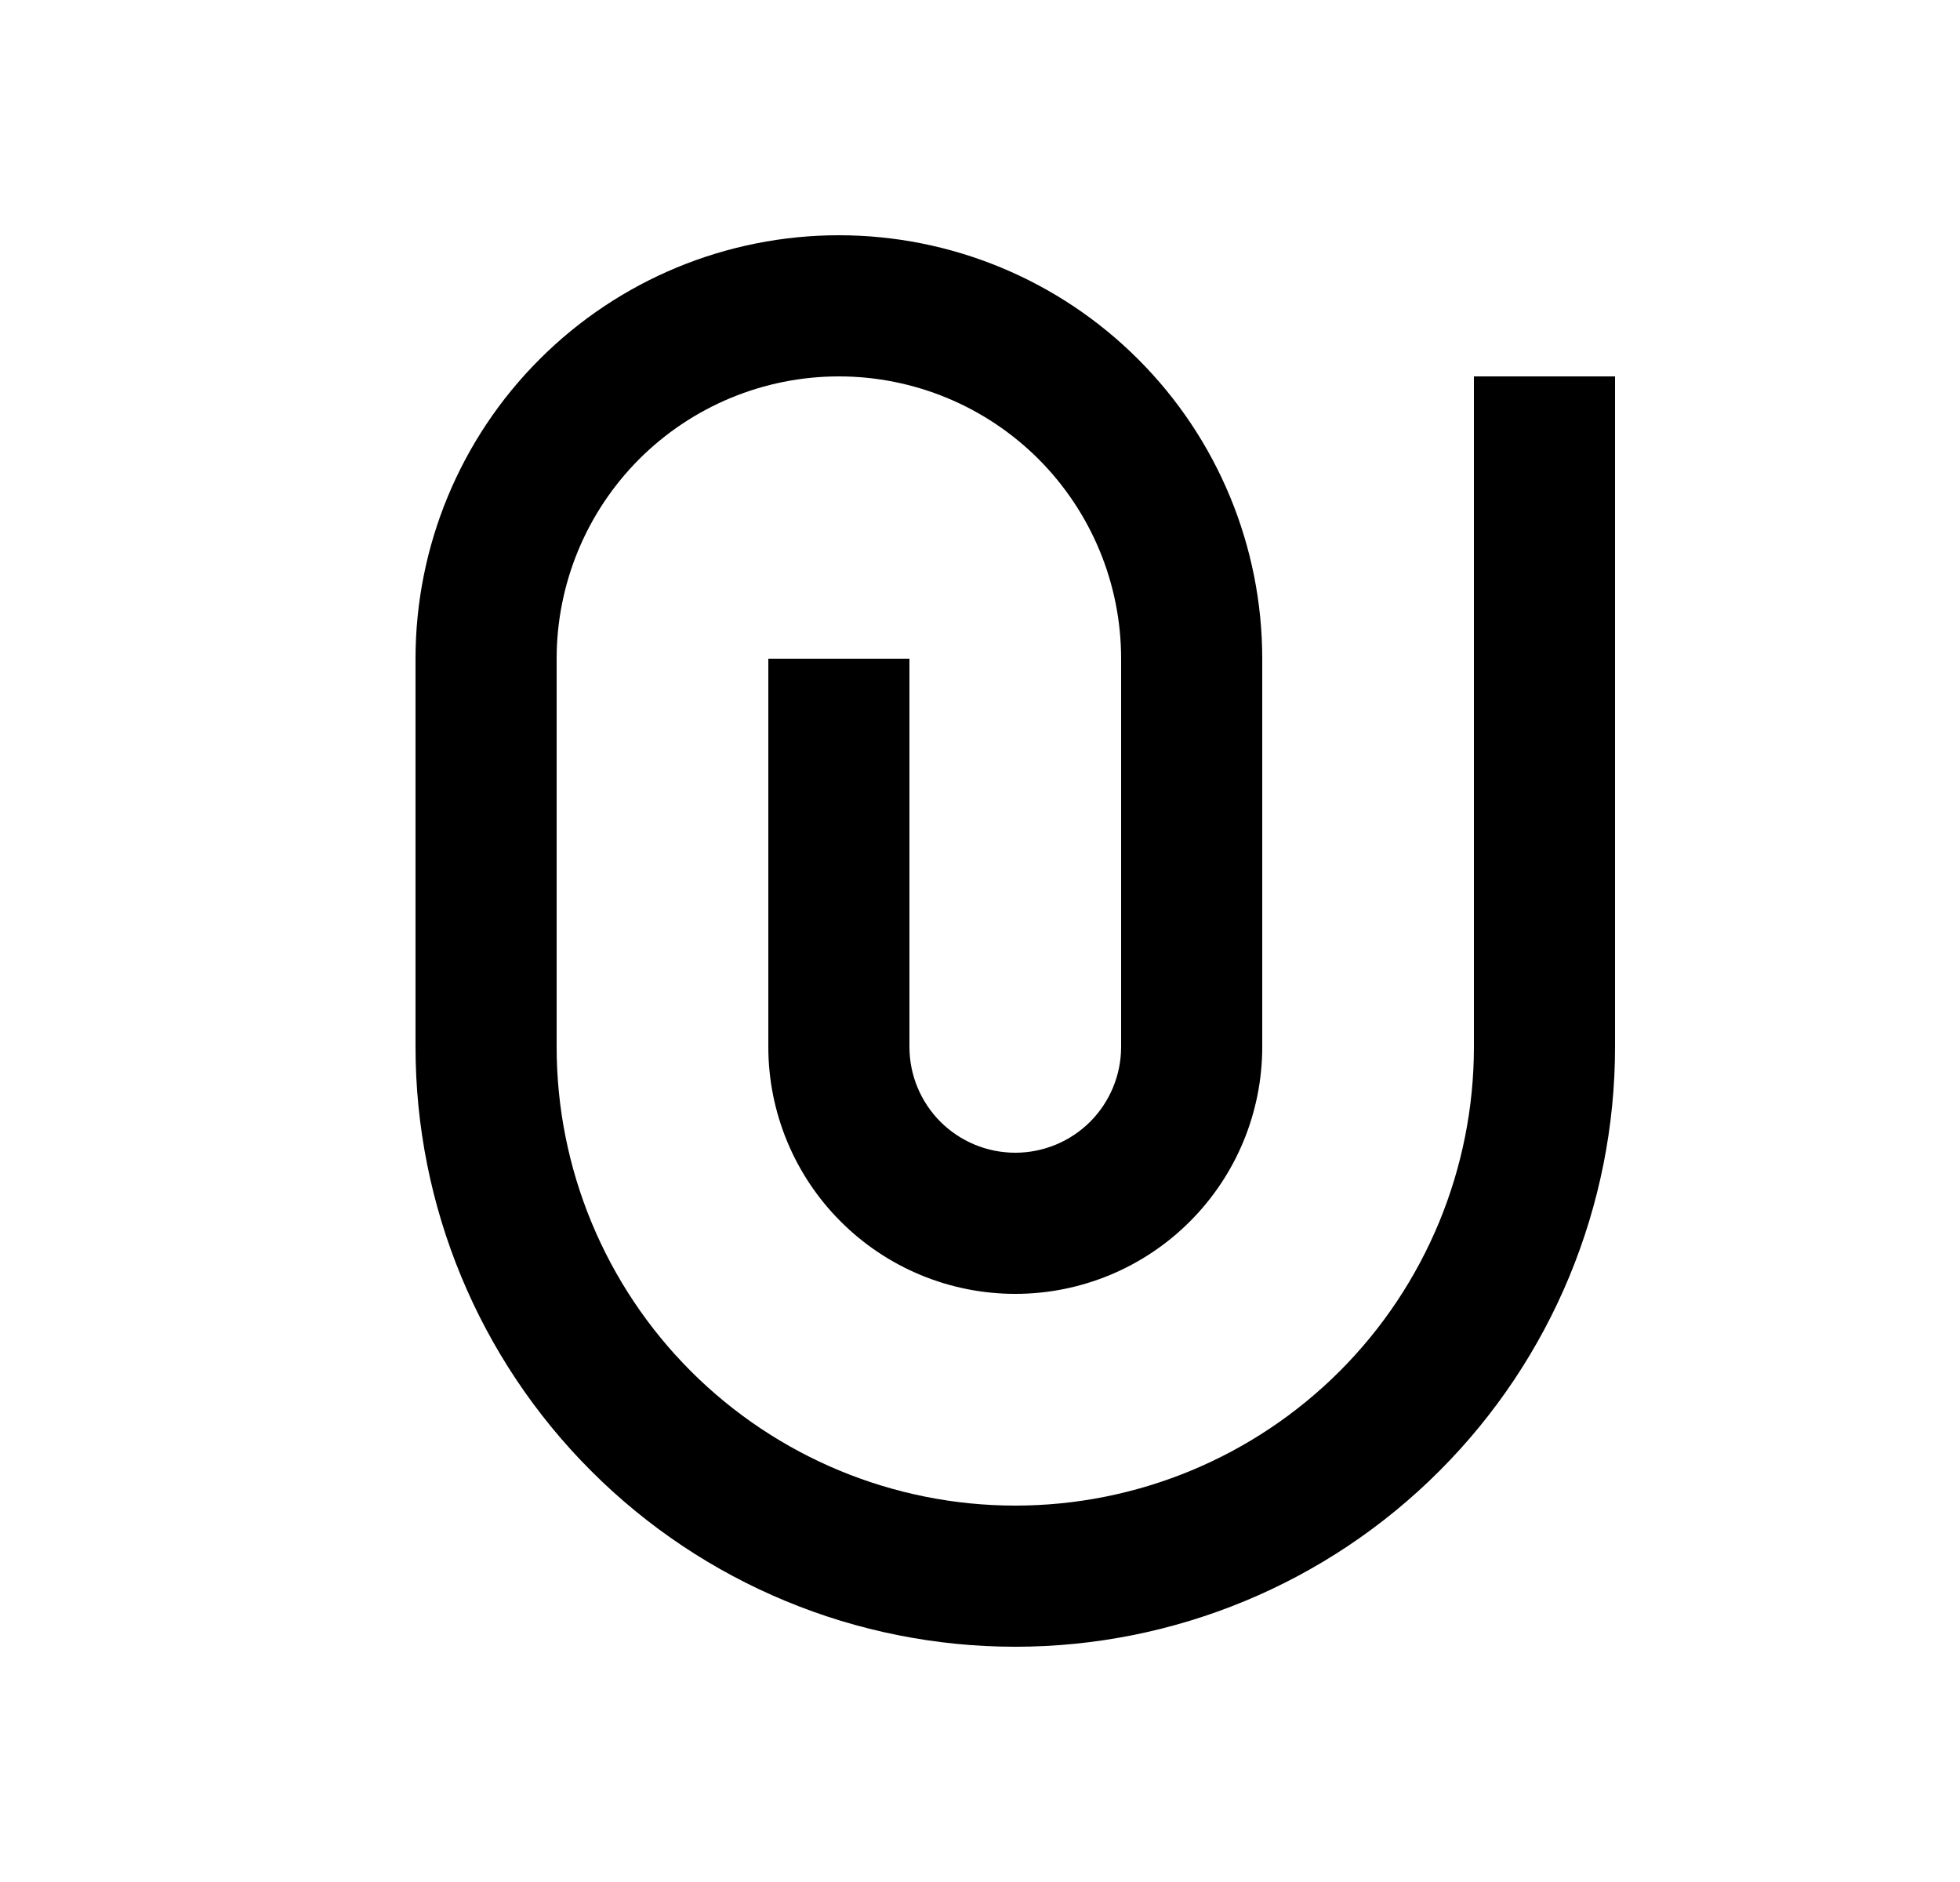 <svg width="25" height="24" viewBox="0 0 25 24" fill="none" xmlns="http://www.w3.org/2000/svg">
<path d="M14.3 13.35V8.4C14.3 7.445 13.921 6.53 13.246 5.854C12.57 5.179 11.655 4.8 10.7 4.8C9.745 4.8 8.83 5.179 8.154 5.854C7.479 6.53 7.1 7.445 7.1 8.4V13.35C7.1 14.902 7.716 16.39 8.813 17.487C9.911 18.584 11.399 19.2 12.95 19.2C14.502 19.2 15.989 18.584 17.087 17.487C18.184 16.39 18.8 14.902 18.8 13.35V4.8H20.6V13.35C20.6 15.379 19.794 17.325 18.359 18.759C16.925 20.194 14.979 21 12.95 21C10.921 21 8.975 20.194 7.541 18.759C6.106 17.325 5.3 15.379 5.3 13.35V8.4C5.3 6.968 5.869 5.594 6.882 4.582C7.894 3.569 9.268 3 10.7 3C12.132 3 13.506 3.569 14.518 4.582C15.531 5.594 16.1 6.968 16.1 8.4V13.35C16.1 14.185 15.768 14.987 15.177 15.577C14.587 16.168 13.785 16.5 12.95 16.5C12.115 16.5 11.313 16.168 10.723 15.577C10.132 14.987 9.8 14.185 9.8 13.35V8.4H11.6V13.35C11.6 13.708 11.742 14.051 11.995 14.305C12.249 14.558 12.592 14.7 12.95 14.7C13.308 14.7 13.651 14.558 13.905 14.305C14.158 14.051 14.3 13.708 14.3 13.35Z" fill="#0A0D14" style="fill:#0A0D14;fill:color(display-p3 0.039 0.051 0.078);fill-opacity:1;"/>
</svg>
